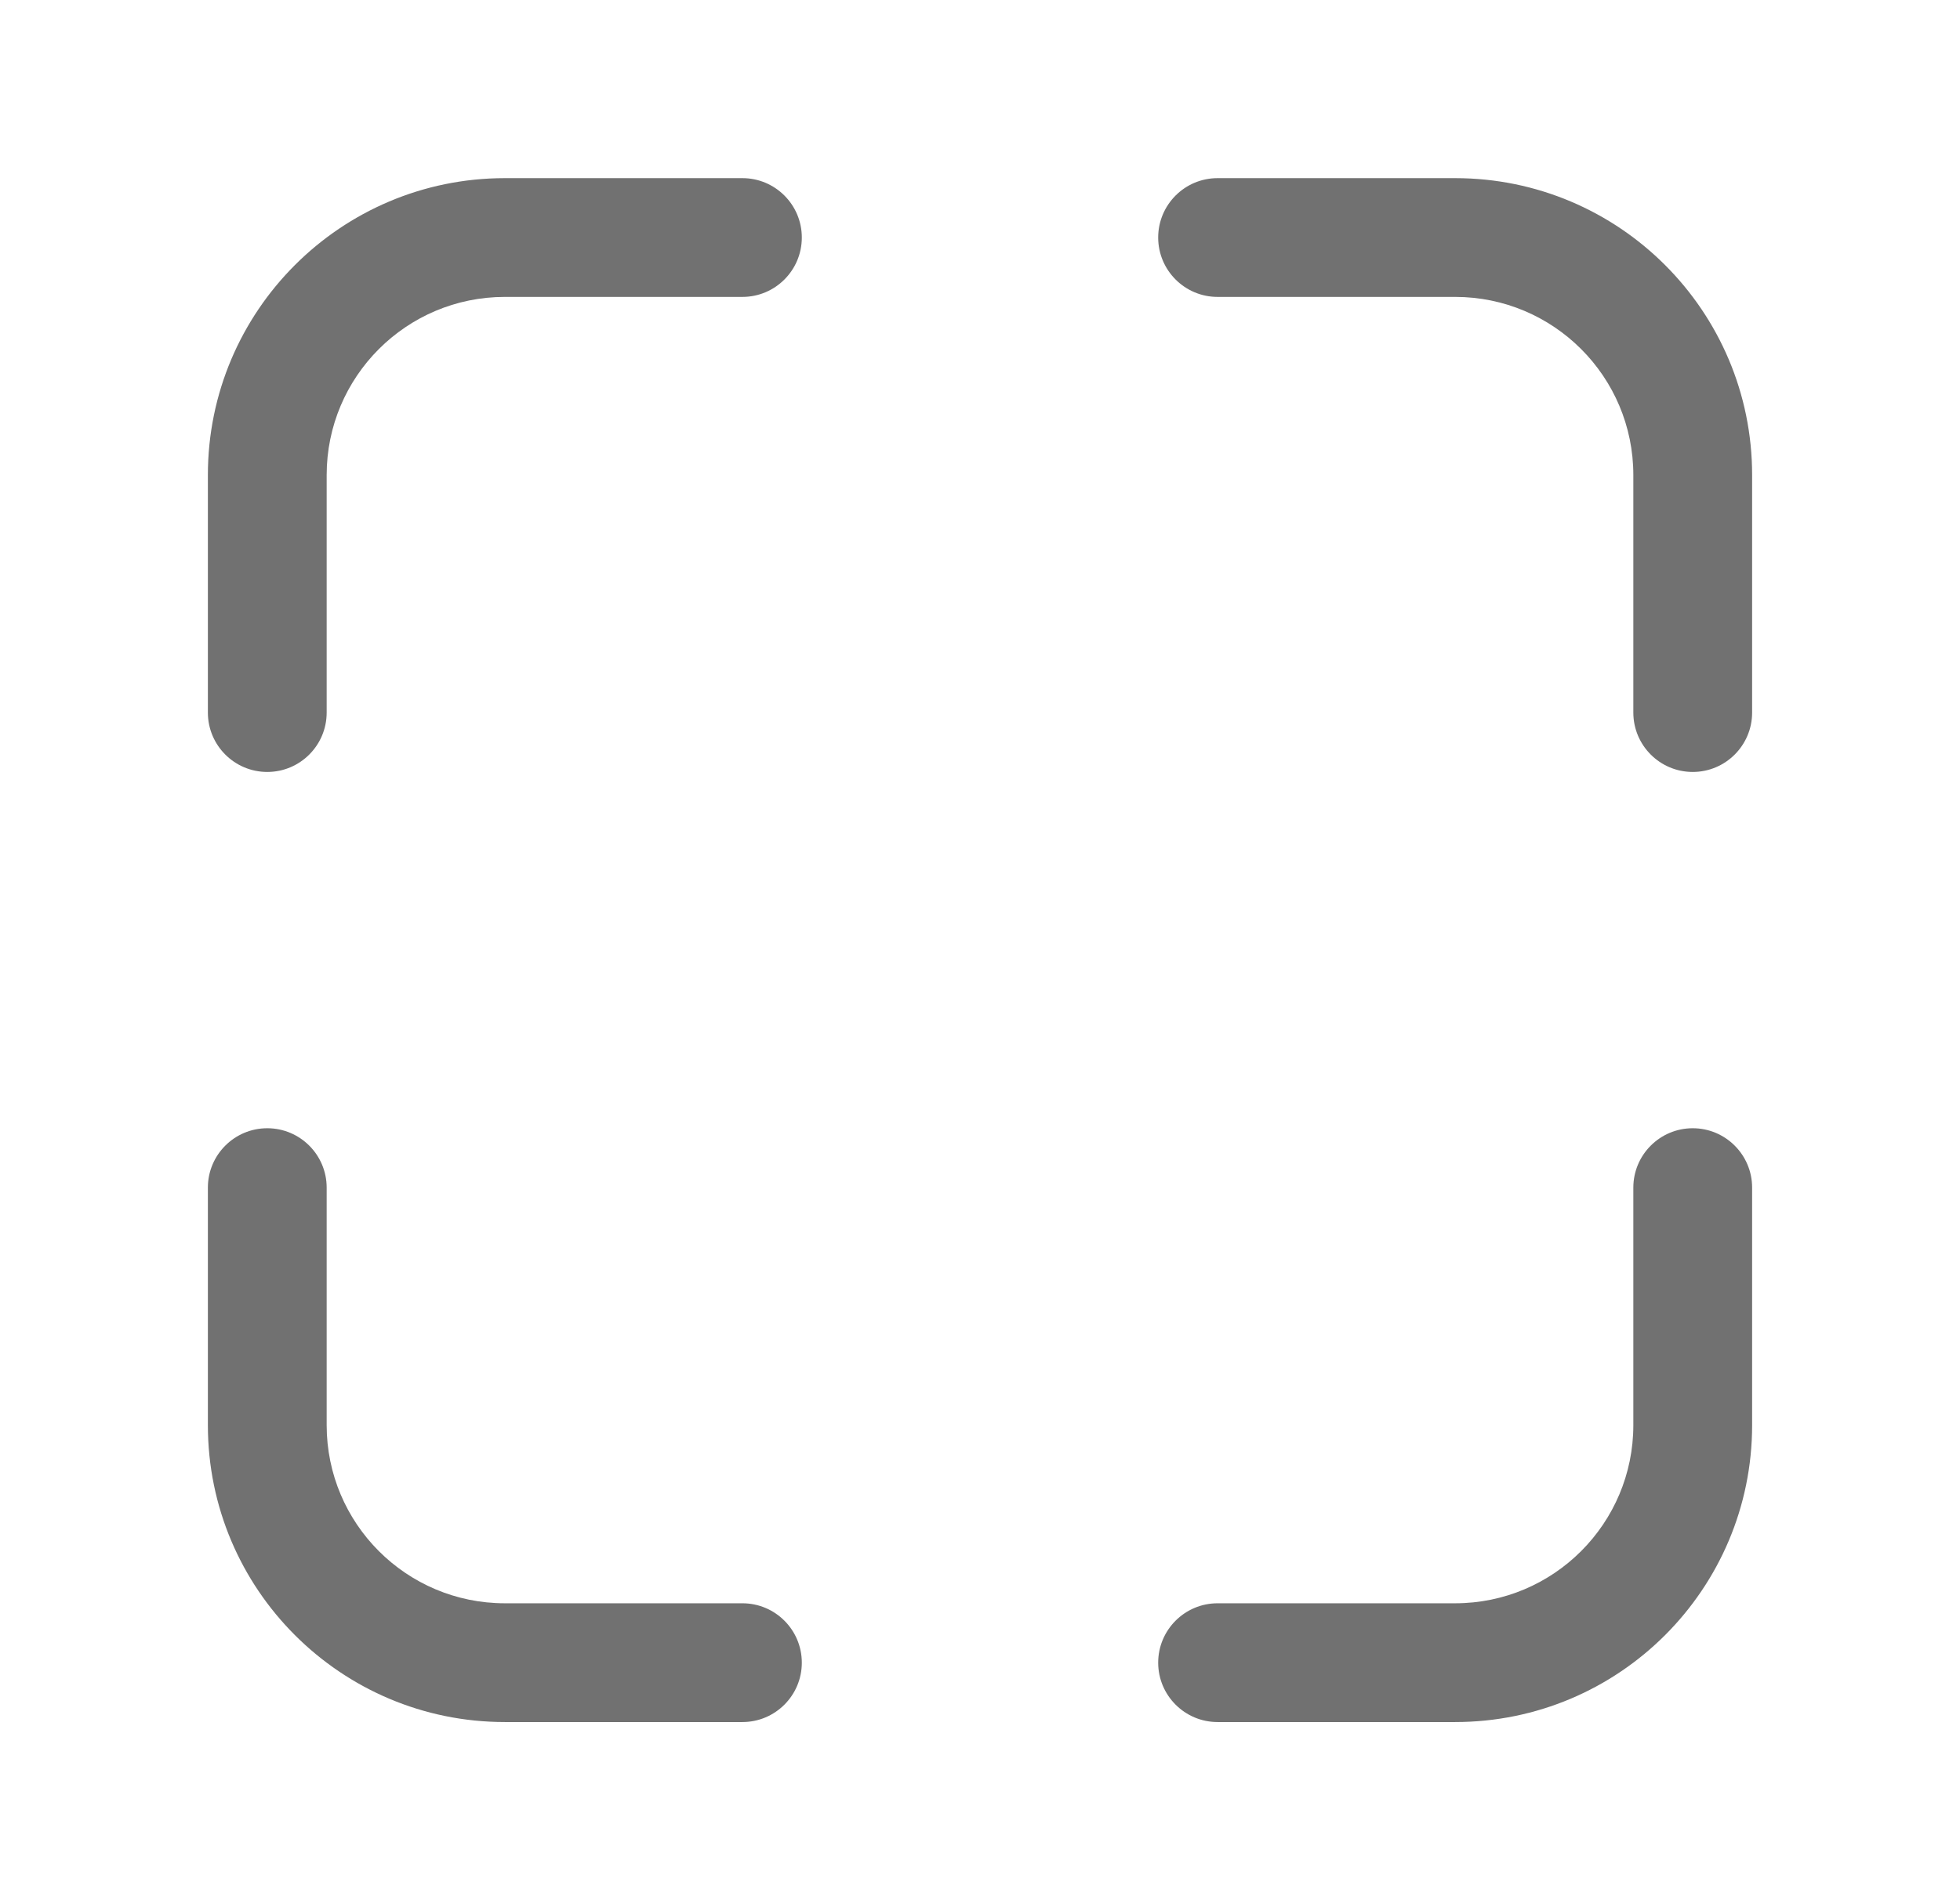 <svg width="33" height="32" viewBox="0 0 33 32" fill="none" xmlns="http://www.w3.org/2000/svg">
<path d="M5.5 8C5.5 6.343 6.843 5 8.5 5H12.5C13.052 5 13.5 4.552 13.5 4C13.5 3.448 13.052 3 12.5 3H8.5C5.739 3 3.5 5.239 3.5 8V12C3.5 12.552 3.948 13 4.5 13C5.052 13 5.5 12.552 5.5 12V8Z" fill="#717171"/>
<path d="M24.5 5C26.157 5 27.5 6.343 27.5 8V12C27.5 12.552 27.948 13 28.5 13C29.052 13 29.5 12.552 29.5 12V8C29.5 5.239 27.261 3 24.5 3H20.5C19.948 3 19.5 3.448 19.5 4C19.5 4.552 19.948 5 20.5 5L24.5 5Z" fill="#717171"/>
<path d="M24.5 27C26.157 27 27.5 25.657 27.5 24V20C27.5 19.448 27.948 19 28.5 19C29.052 19 29.5 19.448 29.5 20V24C29.5 26.761 27.261 29 24.5 29H20.5C19.948 29 19.5 28.552 19.5 28C19.5 27.448 19.948 27 20.5 27H24.5Z" fill="#717171"/>
<path d="M8.5 27C6.843 27 5.5 25.657 5.5 24L5.5 20C5.5 19.448 5.052 19 4.5 19C3.948 19 3.5 19.448 3.5 20V24C3.5 26.761 5.739 29 8.5 29H12.5C13.052 29 13.5 28.552 13.5 28C13.5 27.448 13.052 27 12.5 27H8.5Z" fill="#717171"/>
</svg>
